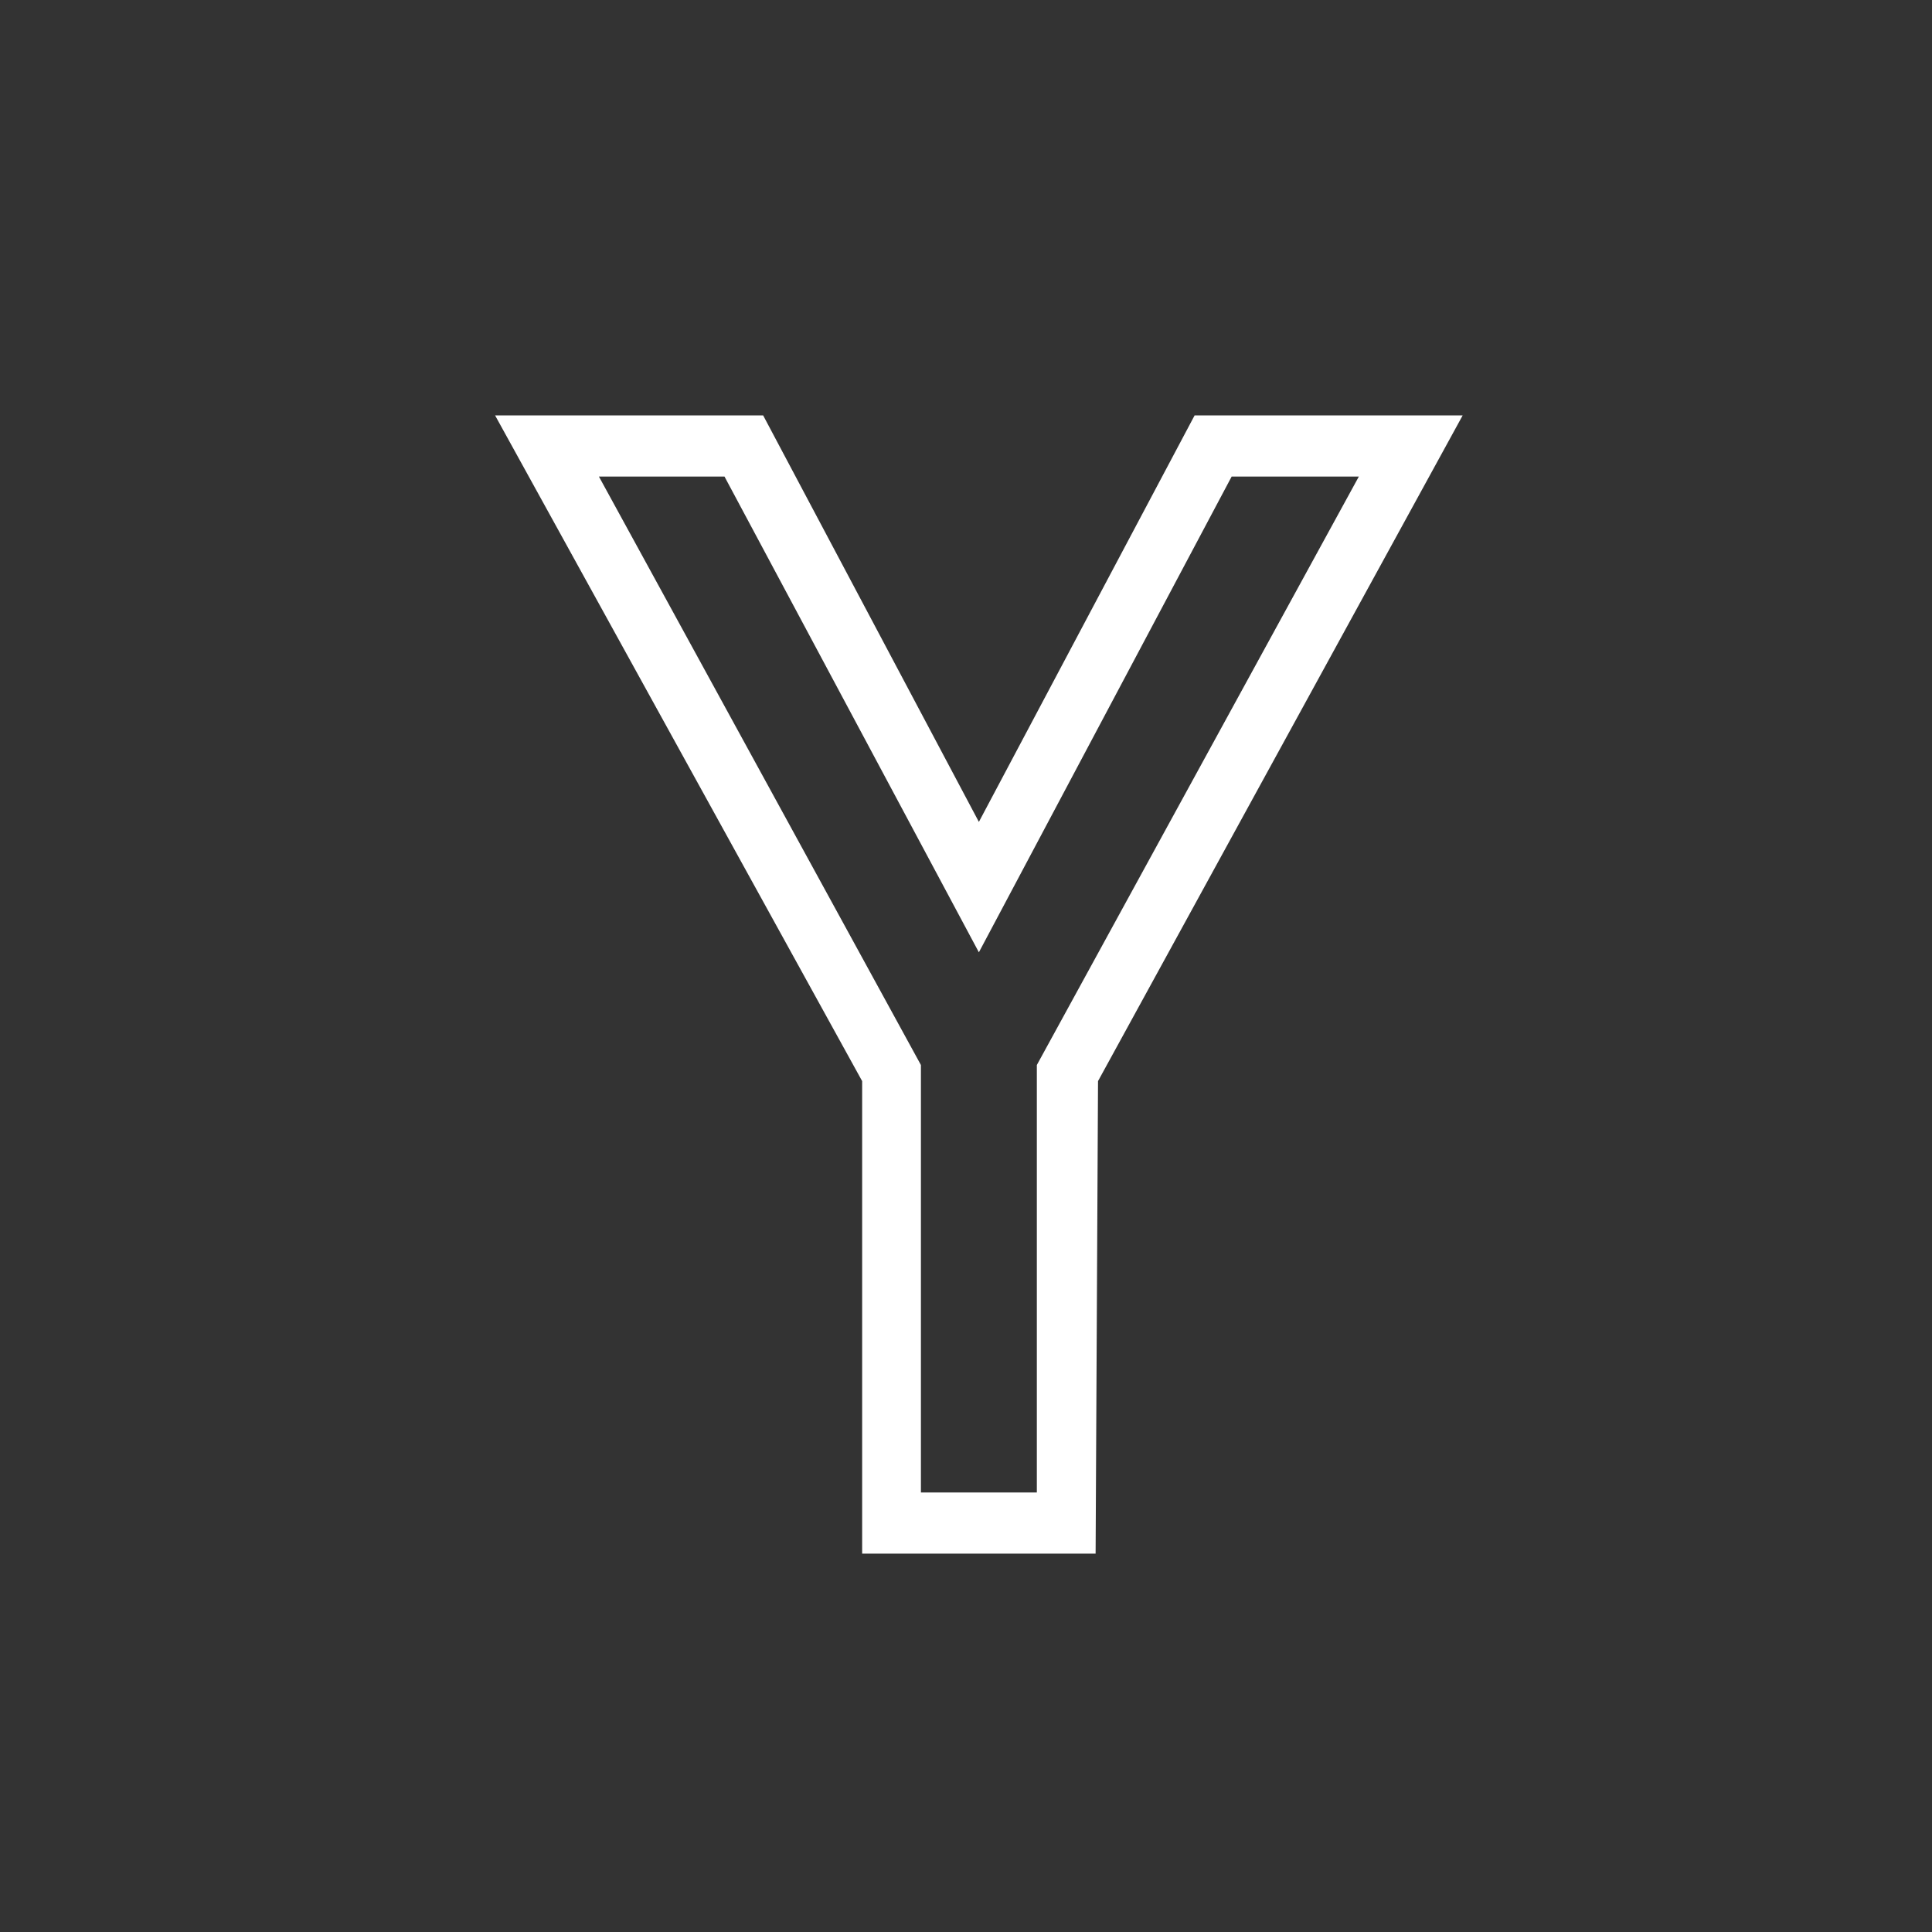 <svg id="Layer_1" data-name="Layer 1" xmlns="http://www.w3.org/2000/svg" viewBox="0 0 24 24"><rect x="0" y="0" width="24" height="24" fill="#333333" stroke="none"/><defs><style>.cls-1{fill:none;}.cls-2{fill:#fff;}</style></defs><g id="classic_ArrowDown"><g id="Group_170152" data-name="Group 170152"><rect id="Rectangle_626161" data-name="Rectangle 626161" class="cls-1" x="2.88" y="2.88" width="18.24" height="18.24"/><g id="Path_76026" data-name="Path 76026"><path class="cls-1" d="M12.88,18.54H11.47V13.23l-4-7.31H9l3.13,5.91L15.3,5.92h1.59l-4,7.31Z"/><path class="cls-2" d="M12.88,18.54V13.23l4-7.31H15.3l-3.14,5.91L9,5.92H7.44l4,7.31v5.31h1.41m.76.76H10.71V13.43L6.15,5.16H9.48l2.68,5.05,2.68-5.05h3.33l-4.53,8.27Z"/></g></g></g></svg>